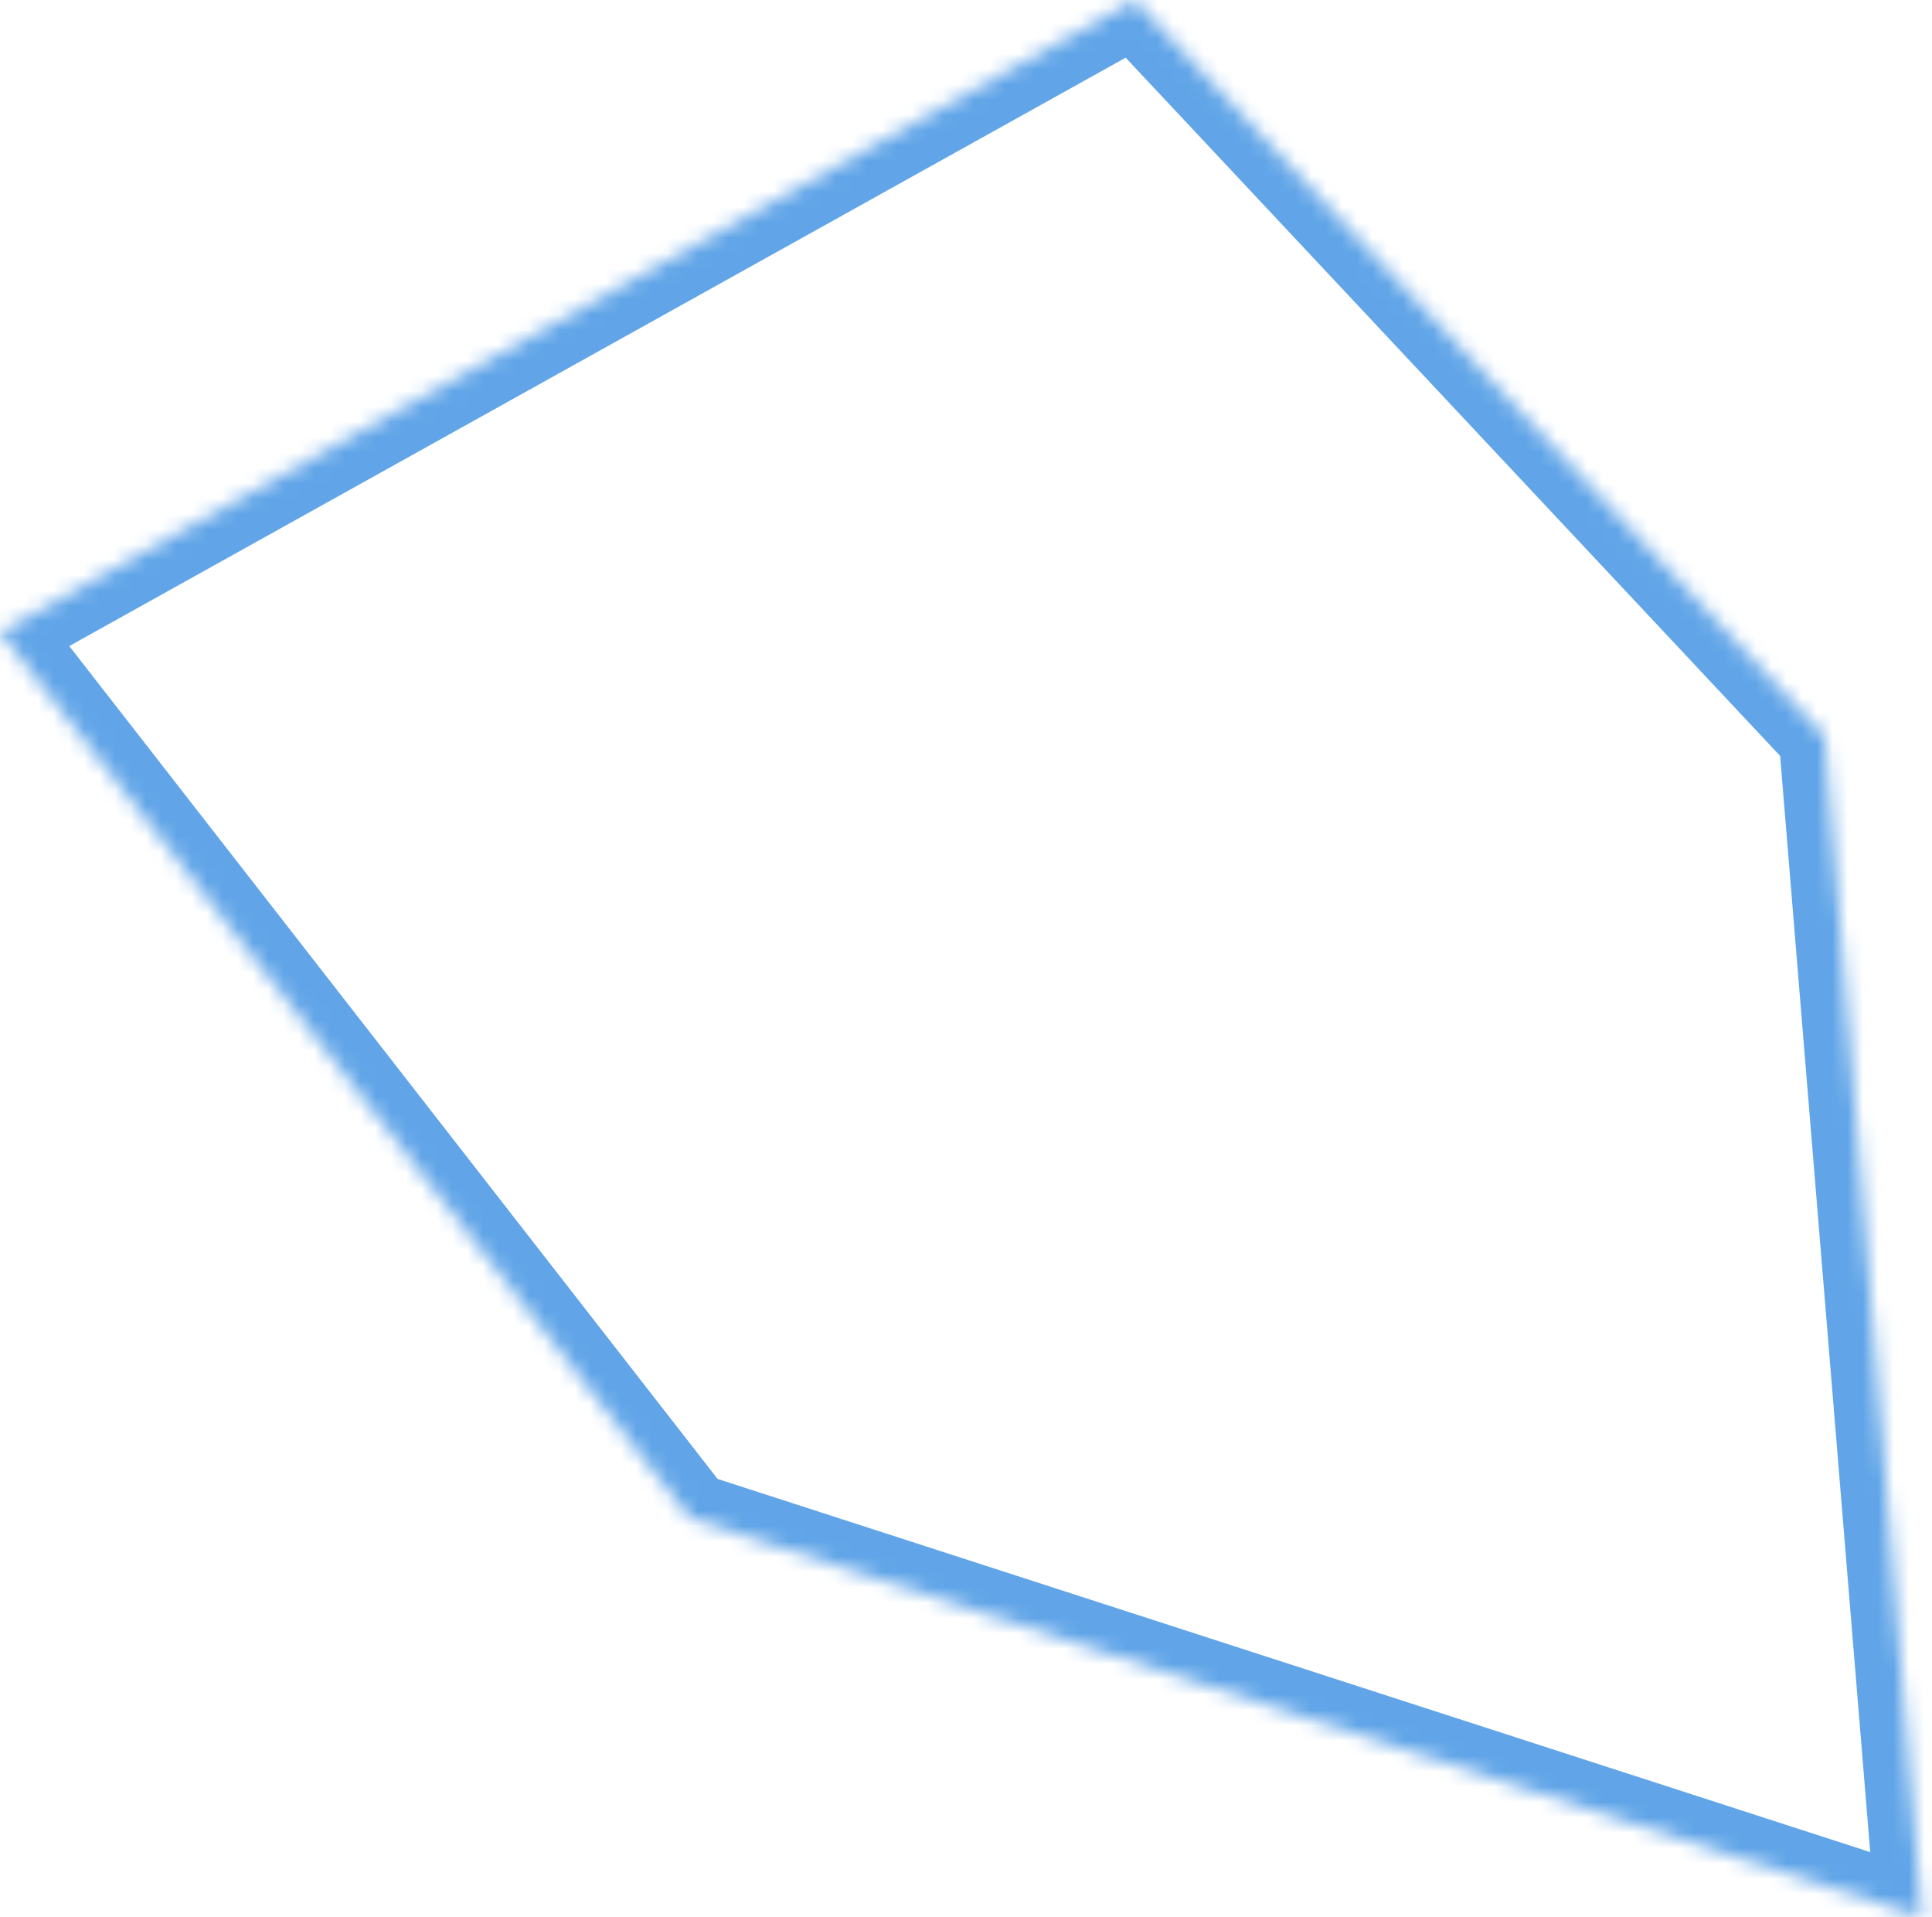 ﻿<?xml version="1.0" encoding="utf-8"?>
<svg version="1.1" xmlns:xlink="http://www.w3.org/1999/xlink" width="126px" height="125px" xmlns="http://www.w3.org/2000/svg">
  <defs>
    <mask fill="white" id="clip91">
      <path d="M 0 41.206  L 74 0  L 119 48  L 125.329 125  L 45 99  L 0 41.206  Z " fill-rule="evenodd" />
    </mask>
  </defs>
  <g transform="matrix(1 0 0 1 -337 -930 )">
    <path d="M 0 41.206  L 74 0  L 119 48  L 125.329 125  L 45 99  L 0 41.206  Z " fill-rule="nonzero" fill="#ffffff" stroke="none" fill-opacity="0" transform="matrix(1 0 0 1 337 930 )" />
    <path d="M 0 41.206  L 74 0  L 119 48  L 125.329 125  L 45 99  L 0 41.206  Z " stroke-width="6" stroke="#61a5e8" fill="none" transform="matrix(1 0 0 1 337 930 )" mask="url(#clip91)" />
  </g>
</svg>